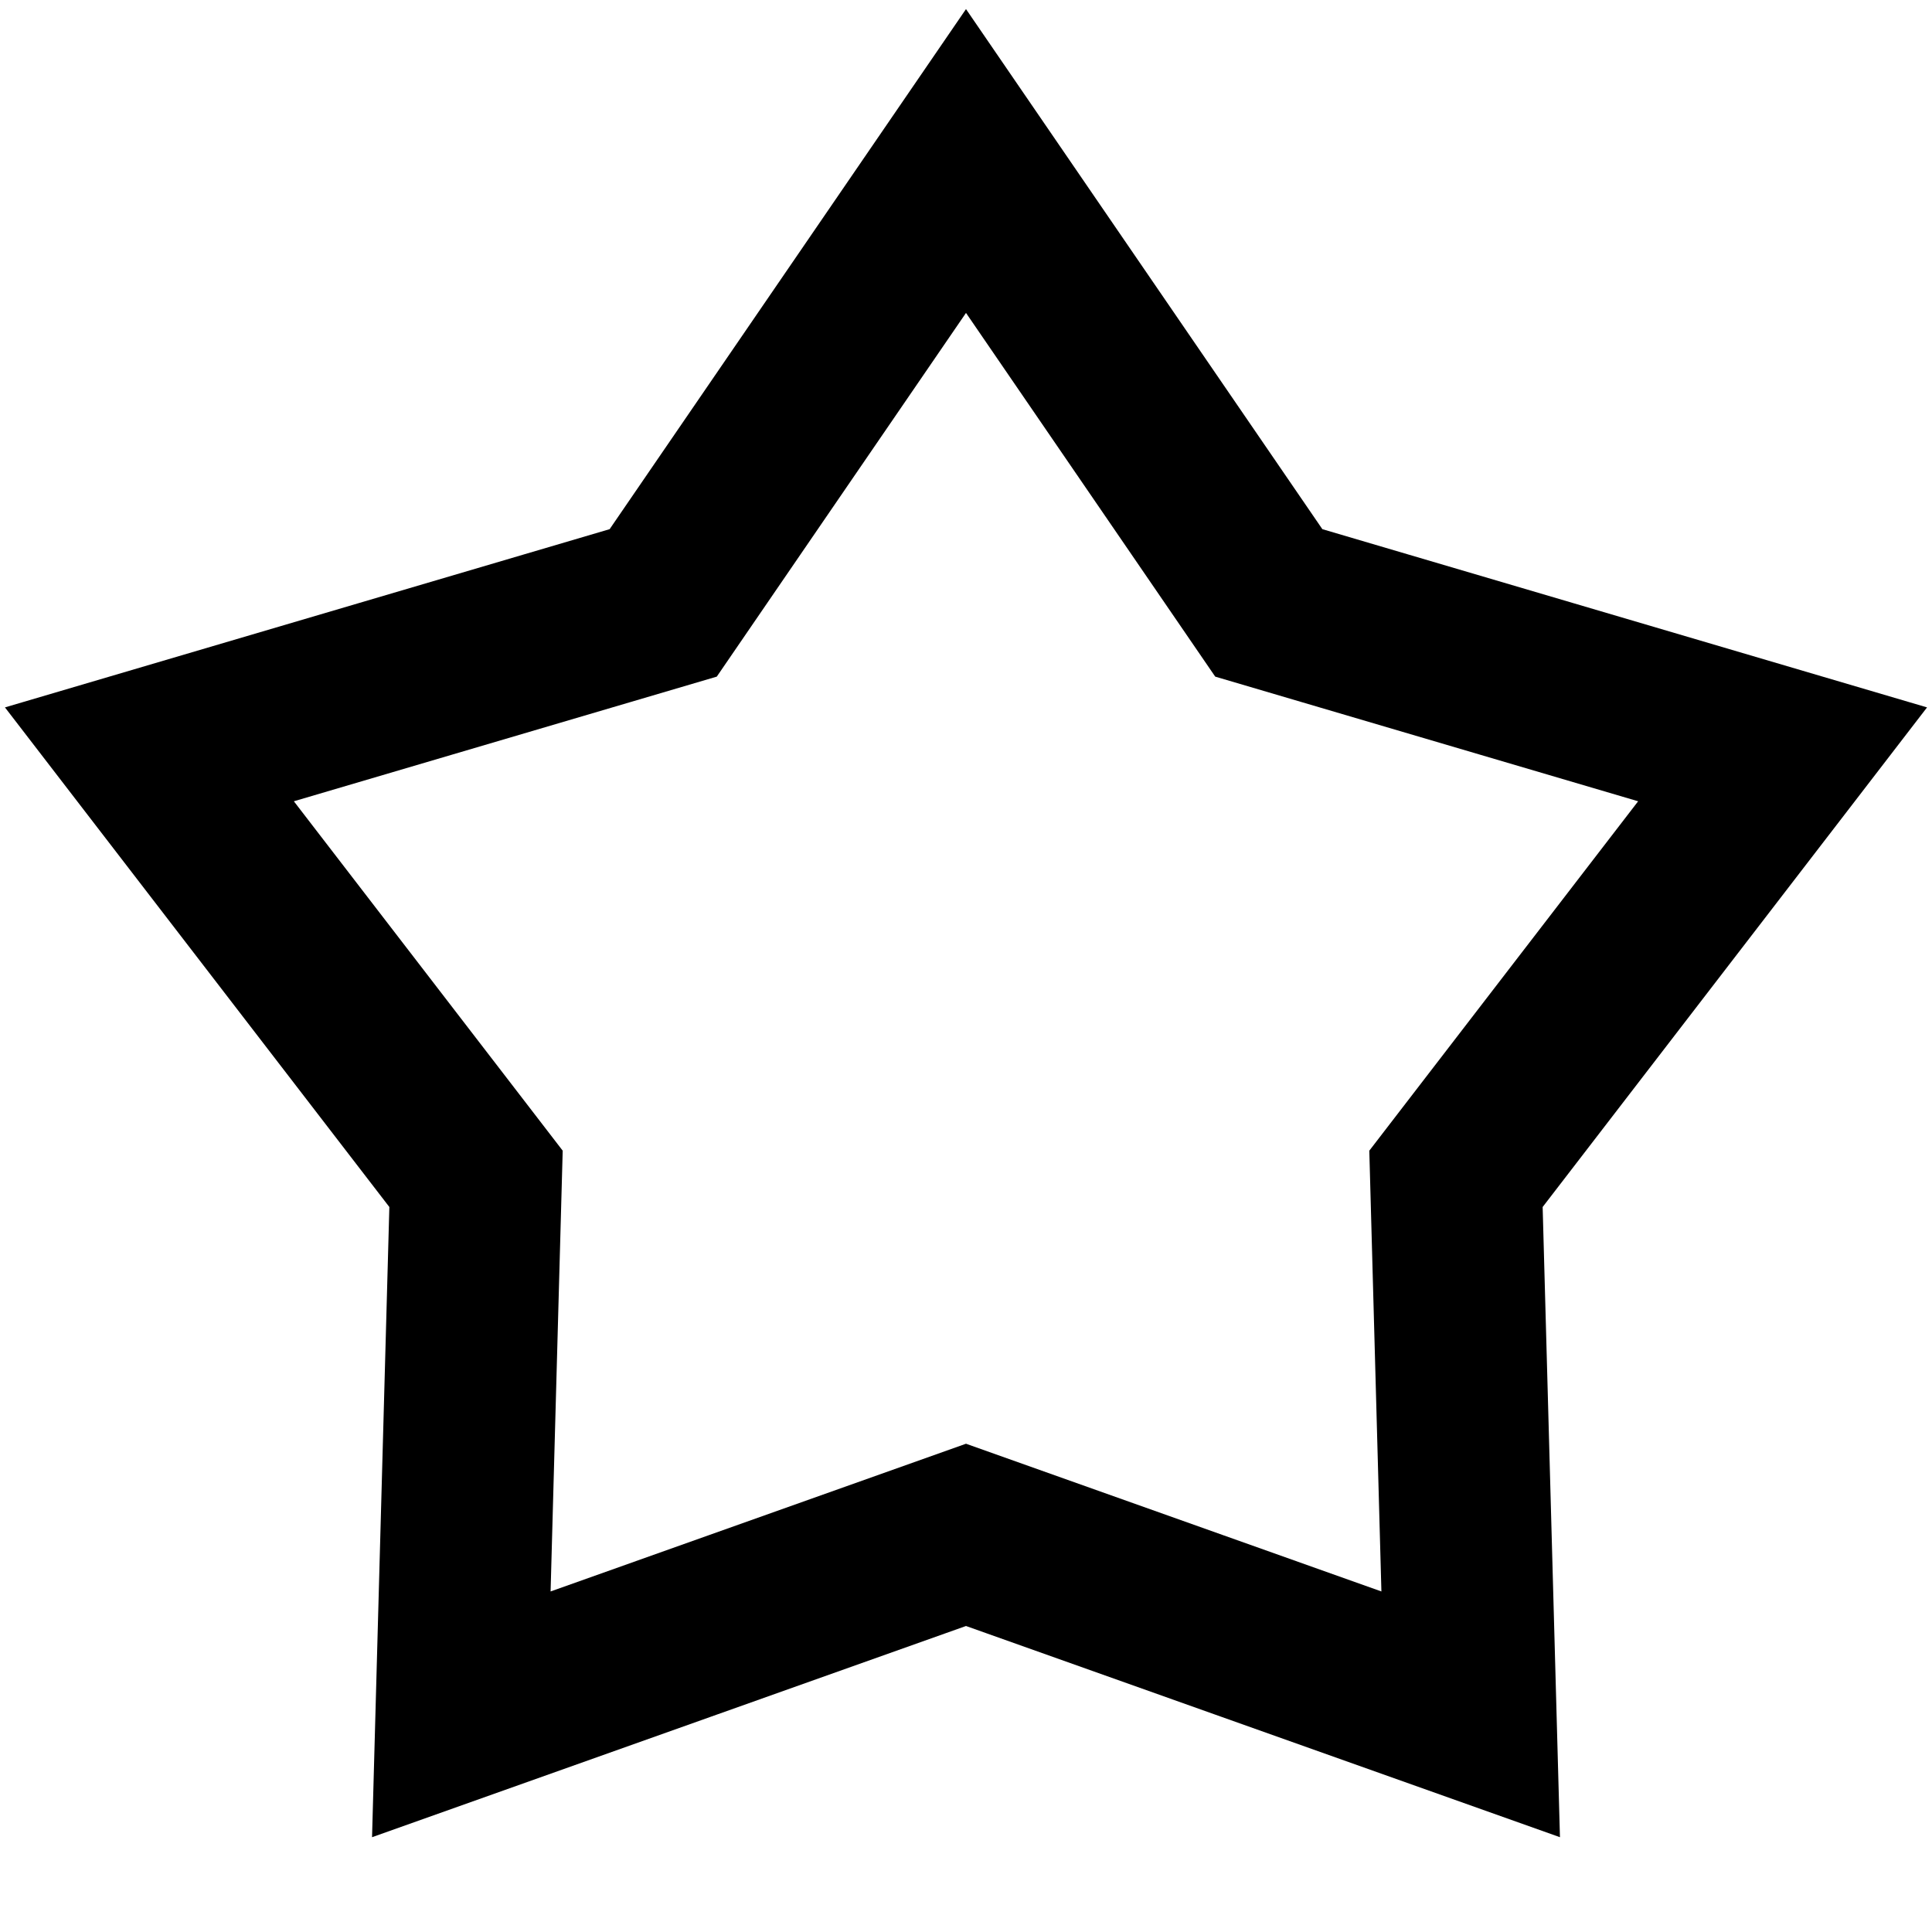 <svg width="18" height="18" viewBox="0 0 18 18" fill="none" xmlns="http://www.w3.org/2000/svg">
<path d="M9 1.5L11.821 5.617L16.608 7.028L13.565 10.983L13.702 15.972L9 14.3L4.298 15.972L4.435 10.983L1.392 7.028L6.179 5.617L9 1.5Z" stroke="currentColor" stroke-width="1.6"/>
</svg>
